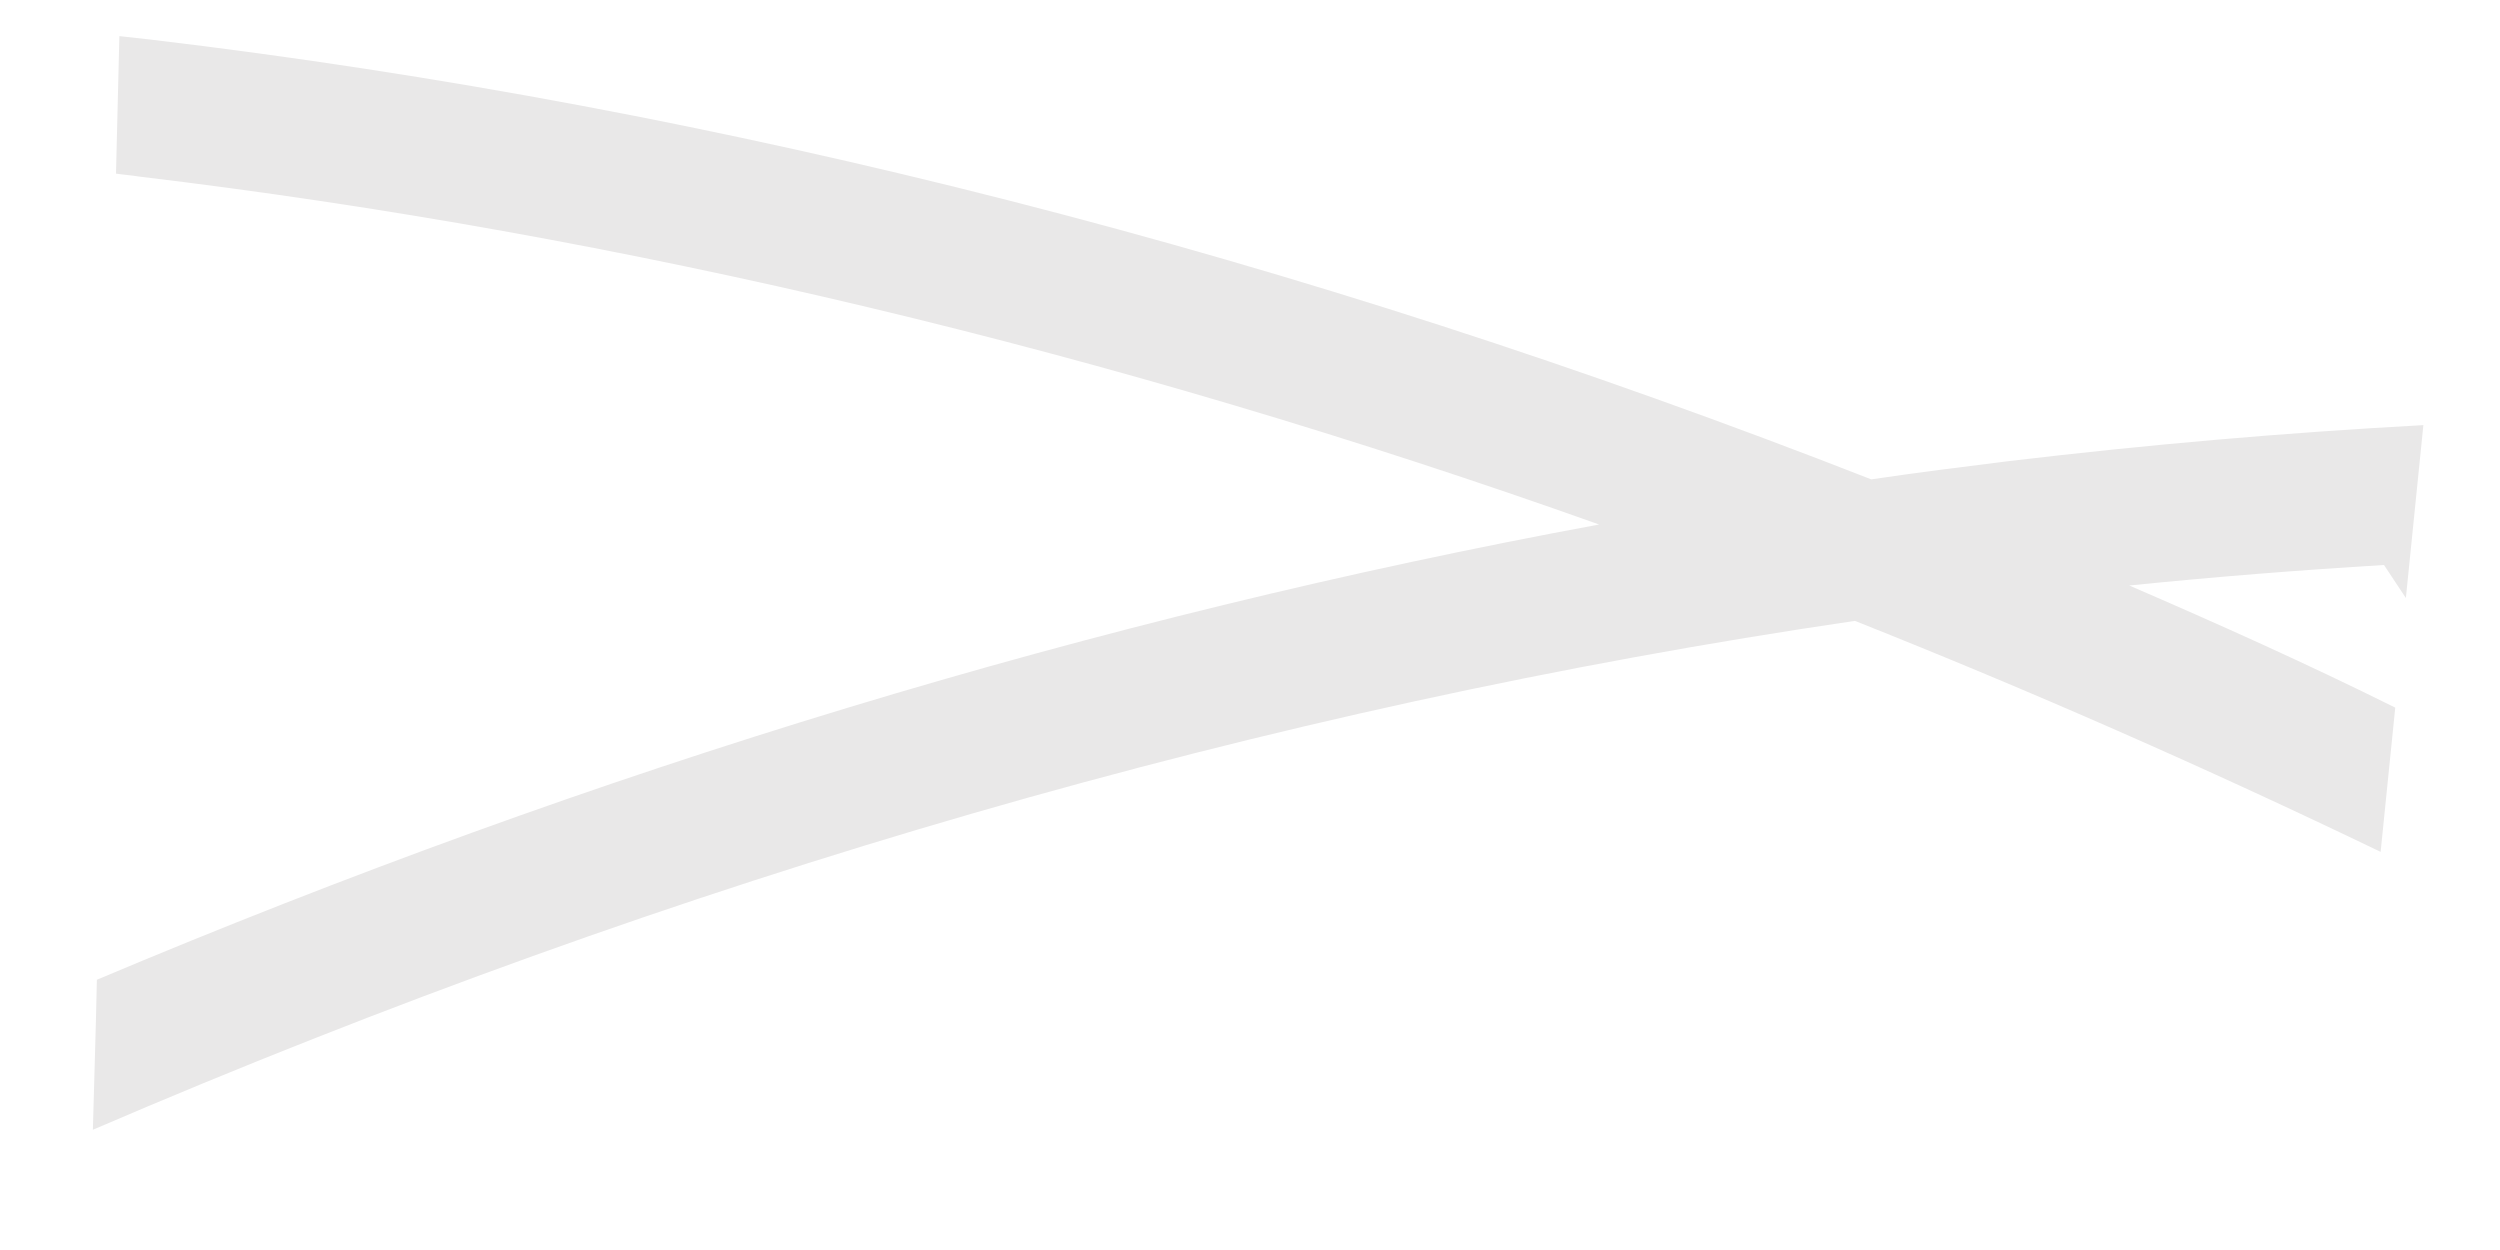 <svg width="20" height="10" viewBox="0 0 20 10" fill="none" xmlns="http://www.w3.org/2000/svg">
<path d="M17.034 4.684C17.715 4.615 18.391 4.561 19.072 4.52L19.247 4.784L19.387 3.401C18.283 3.461 17.178 3.557 16.07 3.689C15.704 3.735 15.339 3.78 14.97 3.835C10.385 2.041 5.774 0.859 1.199 0.316C1.118 0.307 1.036 0.298 0.955 0.289C0.946 0.654 0.937 1.019 0.928 1.389C0.987 1.398 1.05 1.402 1.109 1.412C4.99 1.877 8.893 2.808 12.793 4.196C8.79 4.935 4.769 6.153 0.775 7.838C0.766 8.276 0.752 8.682 0.743 9.038C5.431 7.021 10.151 5.656 14.839 4.967C16.241 5.524 17.643 6.14 19.045 6.815L19.162 5.661C18.454 5.309 17.742 4.99 17.034 4.684Z" fill="#E9E8E8"/>
</svg>
